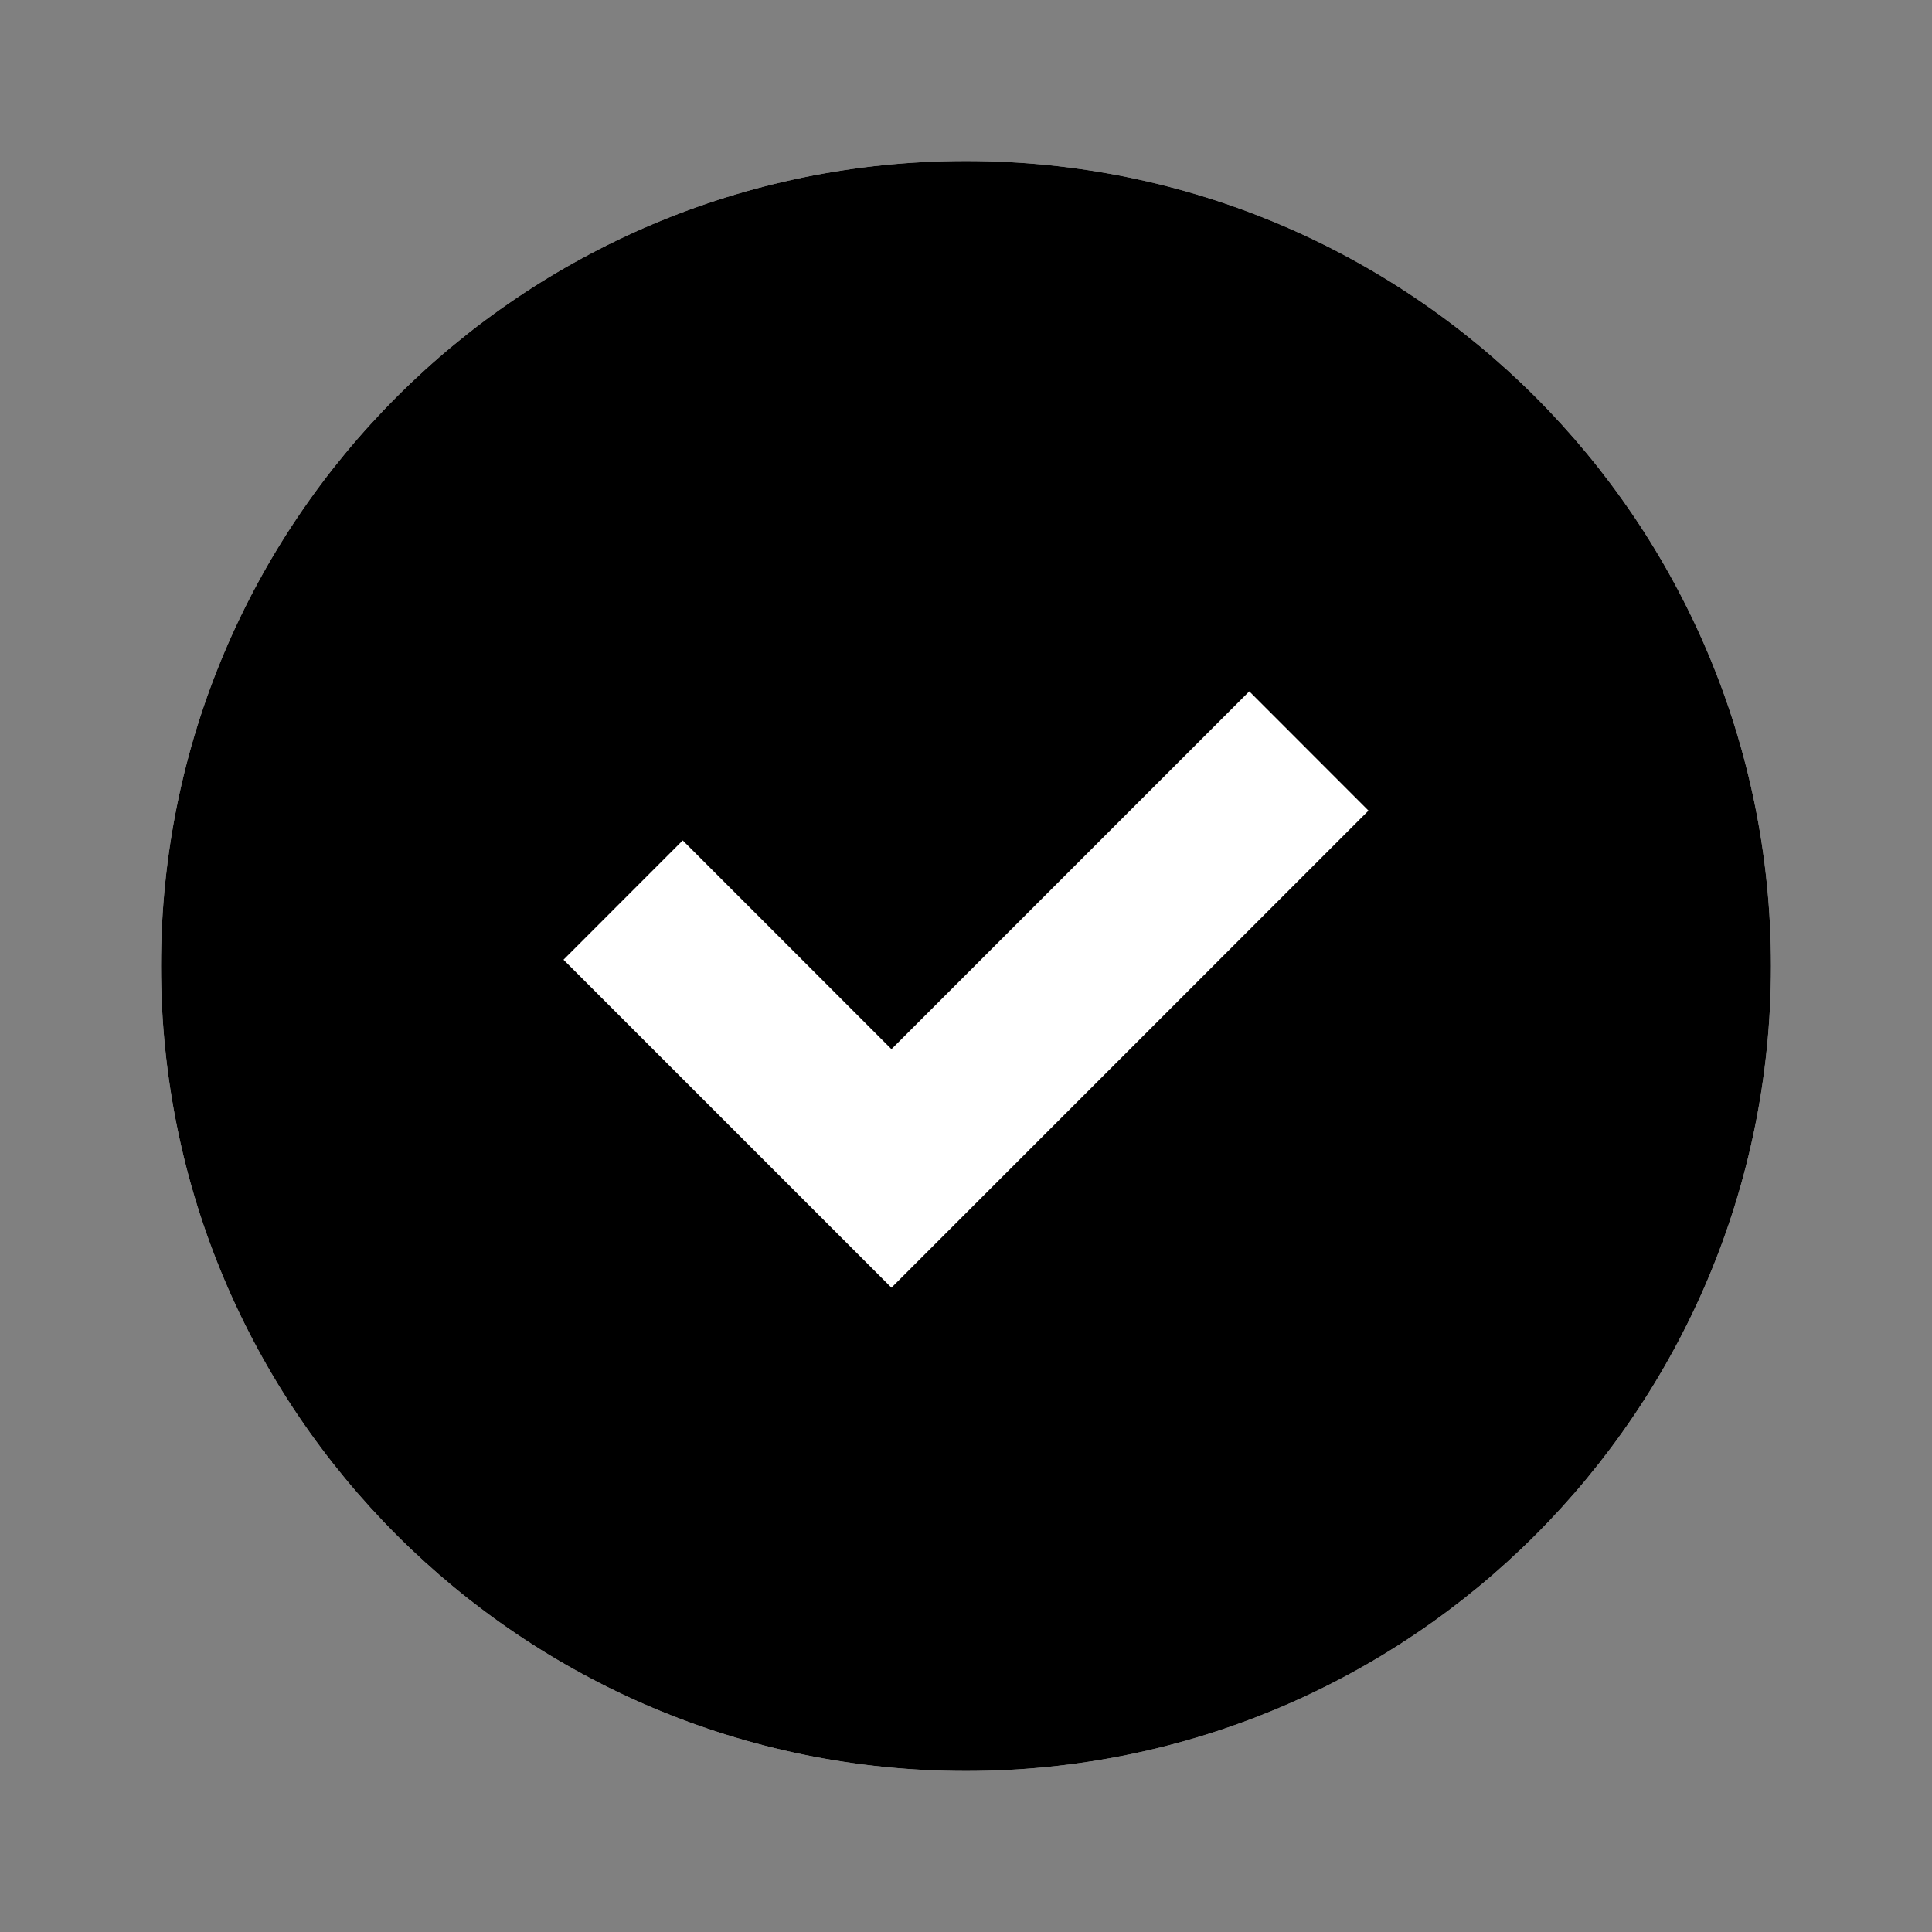 <svg viewBox="0 0 24 24" fill="none" xmlns="http://www.w3.org/2000/svg">
    <rect x="0" y="0" width="24" height="24" fill="#808080" stroke="none"/>
    <g clip-path="url(#clip0_103_1582)">
        <path
            fill-rule="evenodd"
            clip-rule="evenodd"
            d="M2 12C2 17.523 6.477 22 12 22C17.523 22 22 17.523 22 12C22 6.477 17.523 2 12 2C6.477 2 2 6.477 2 12Z"
            fill="white"
        />
        <path
            fill-rule="evenodd"
            clip-rule="evenodd"
            d="M2 12C2 17.523 6.477 22 12 22C17.523 22 22 17.523 22 12C22 6.477 17.523 2 12 2C6.477 2 2 6.477 2 12ZM8.481 10.44L11.074 13.033L15.519 8.588L17 10.07L11.074 15.996L7 11.922L8.481 10.44Z"
            fill="currentColor"
        />
    </g>
    <defs>
        <clipPath id="clip0_103_1582">
            <rect width="24" height="24" fill="white" />
        </clipPath>
    </defs>
</svg>
